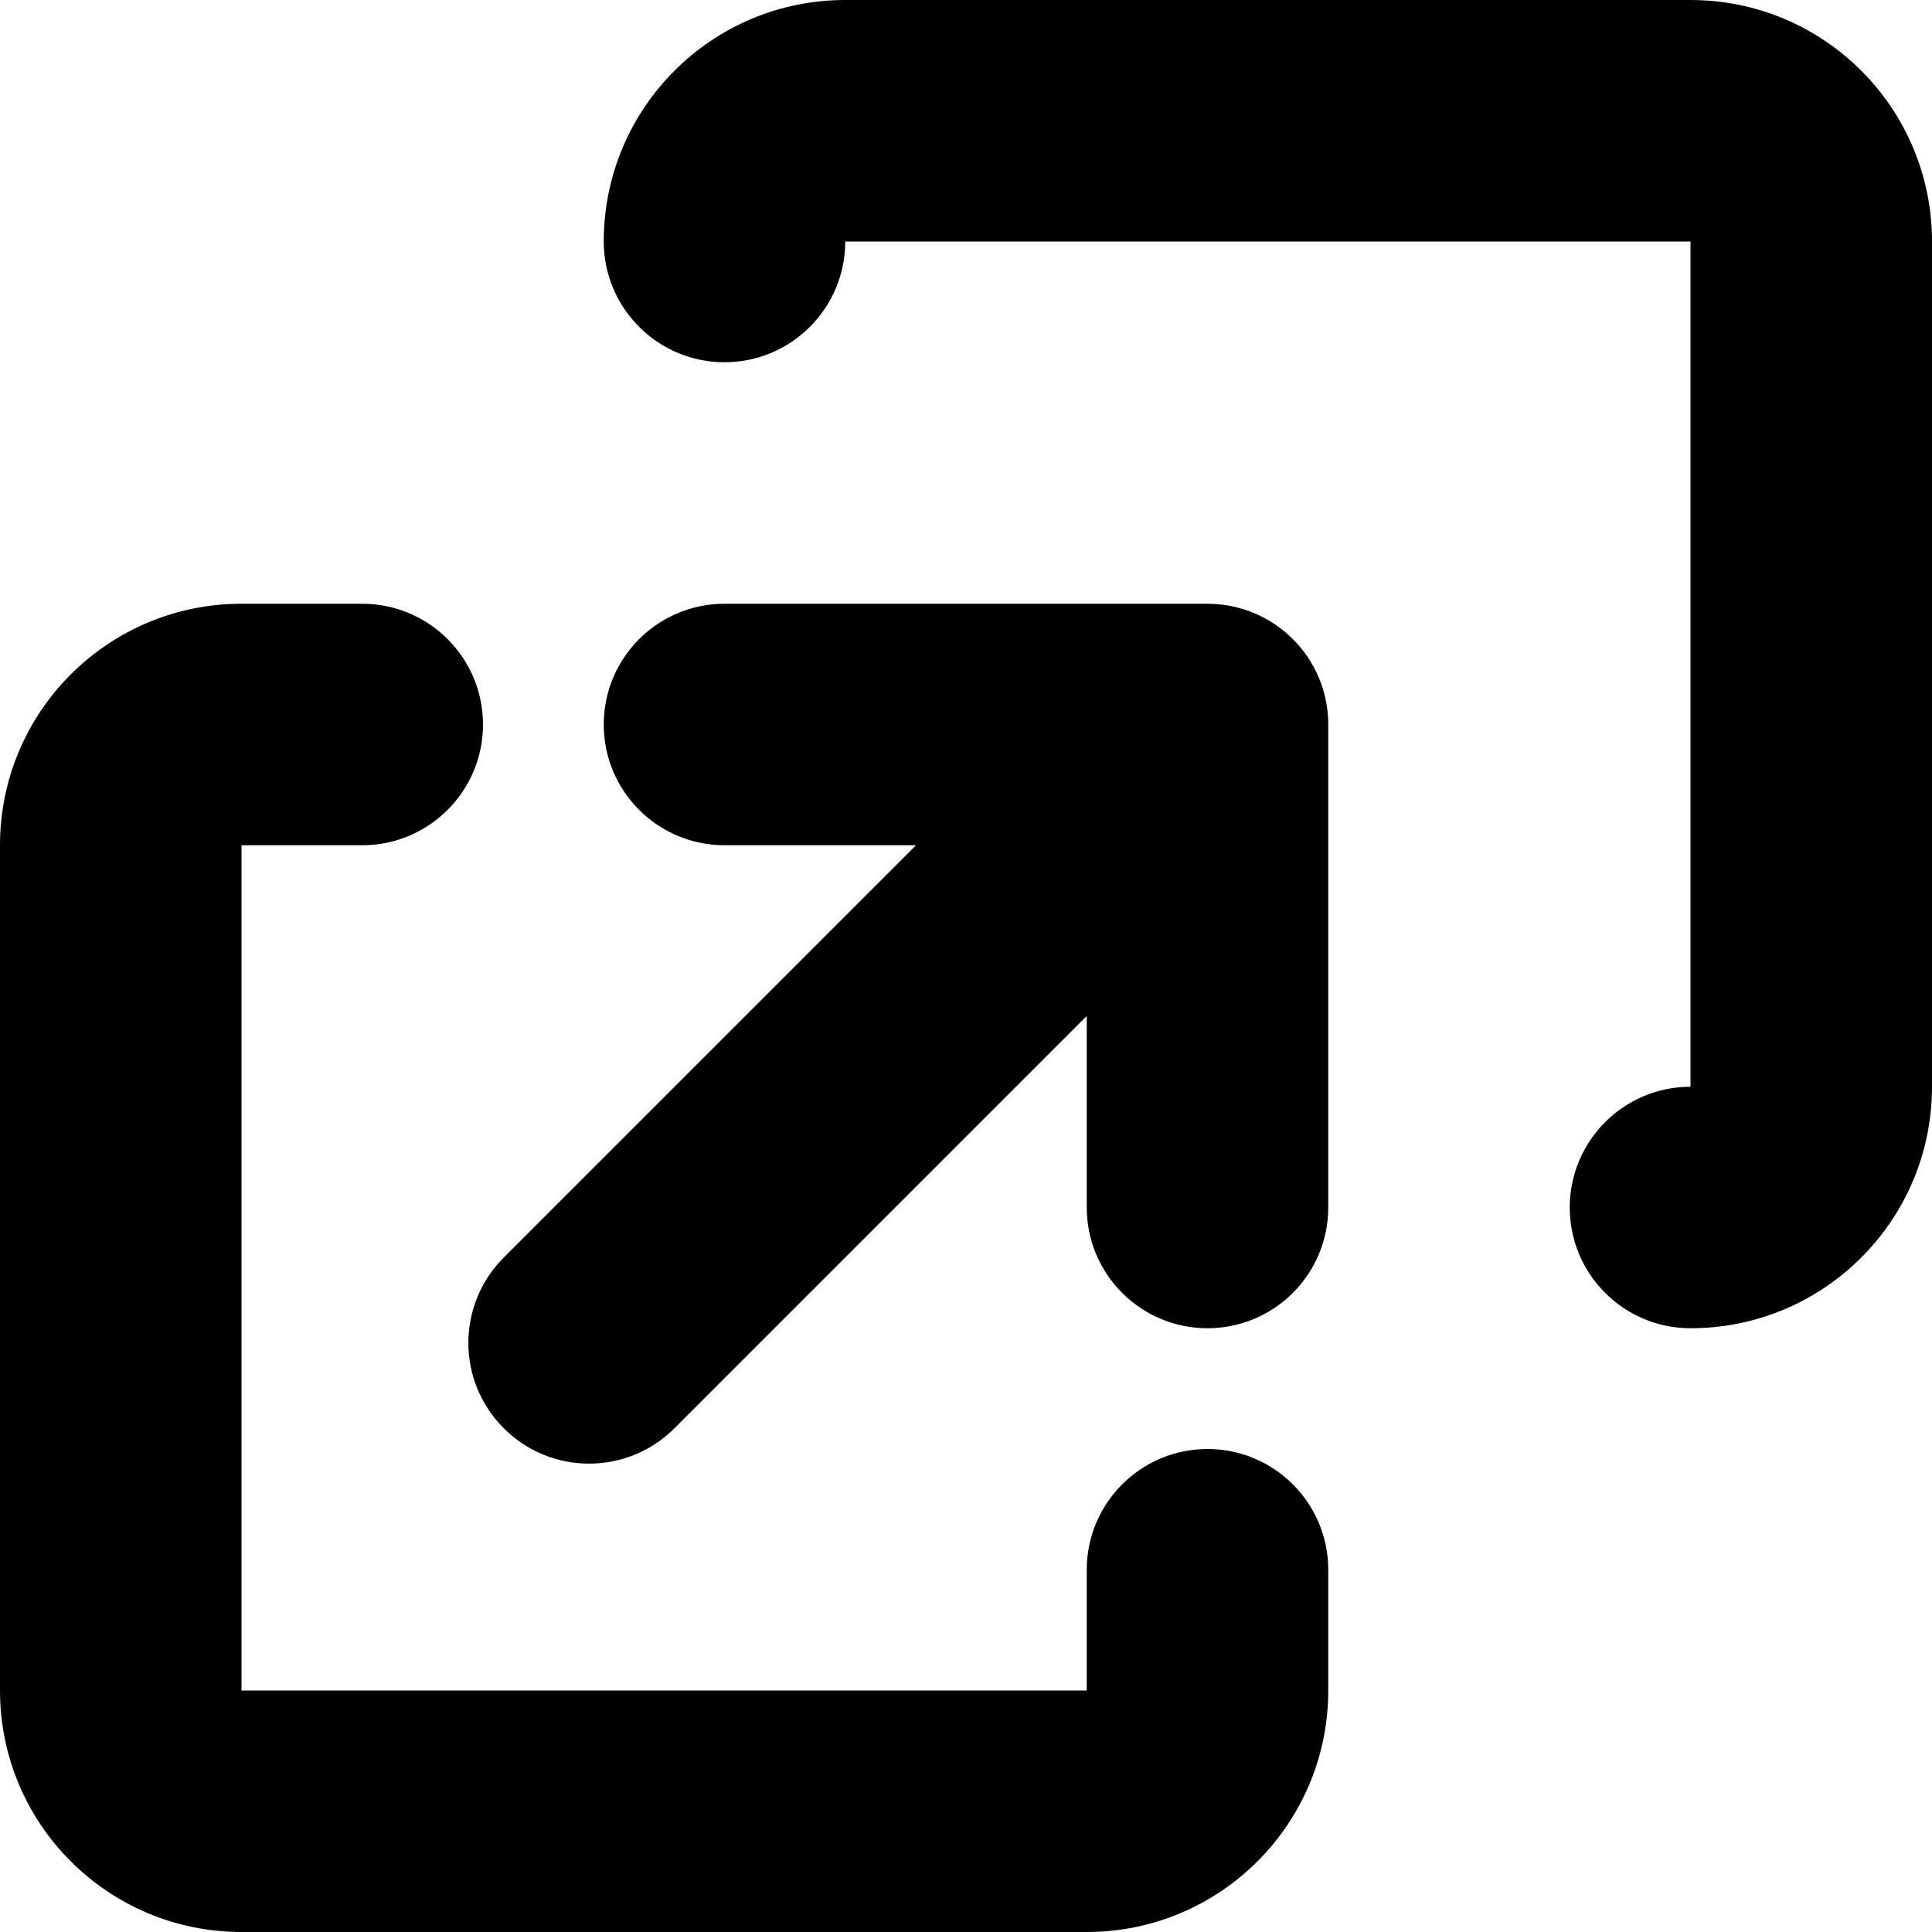 <svg width="16" height="16" viewBox="0 0 16 16" data-path-count="1" xmlns="http://www.w3.org/2000/svg">
<path data-path-style="onLight" fill-rule="evenodd" clip-rule="evenodd" d="M14 11C13.448 11 13 10.552 13 10C13 9.448 13.448 9 14 9V2H7C7 2.552 6.552 3 6 3C5.448 3 5 2.552 5 2C5 0.895 5.895 0 7 0H14C15.105 0 16 0.895 16 2V9C16 10.105 15.105 11 14 11ZM3 5C3.552 5 4 5.448 4 6C4 6.552 3.552 7 3 7H2V14H9V13C9 12.448 9.448 12 10 12C10.552 12 11 12.448 11 13V14C11 15.105 10.105 16 9 16H2C0.895 16 0 15.105 0 14V7C0 5.895 0.895 5 2 5H3ZM6 7H7.586L4.172 10.414C3.781 10.805 3.781 11.438 4.172 11.828C4.562 12.219 5.195 12.219 5.586 11.828L9 8.414V10C9 10.552 9.448 11 10 11C10.552 11 11 10.552 11 10V6C11 5.448 10.552 5 10 5H6C5.448 5 5 5.448 5 6C5 6.552 5.448 7 6 7Z" />
</svg>
